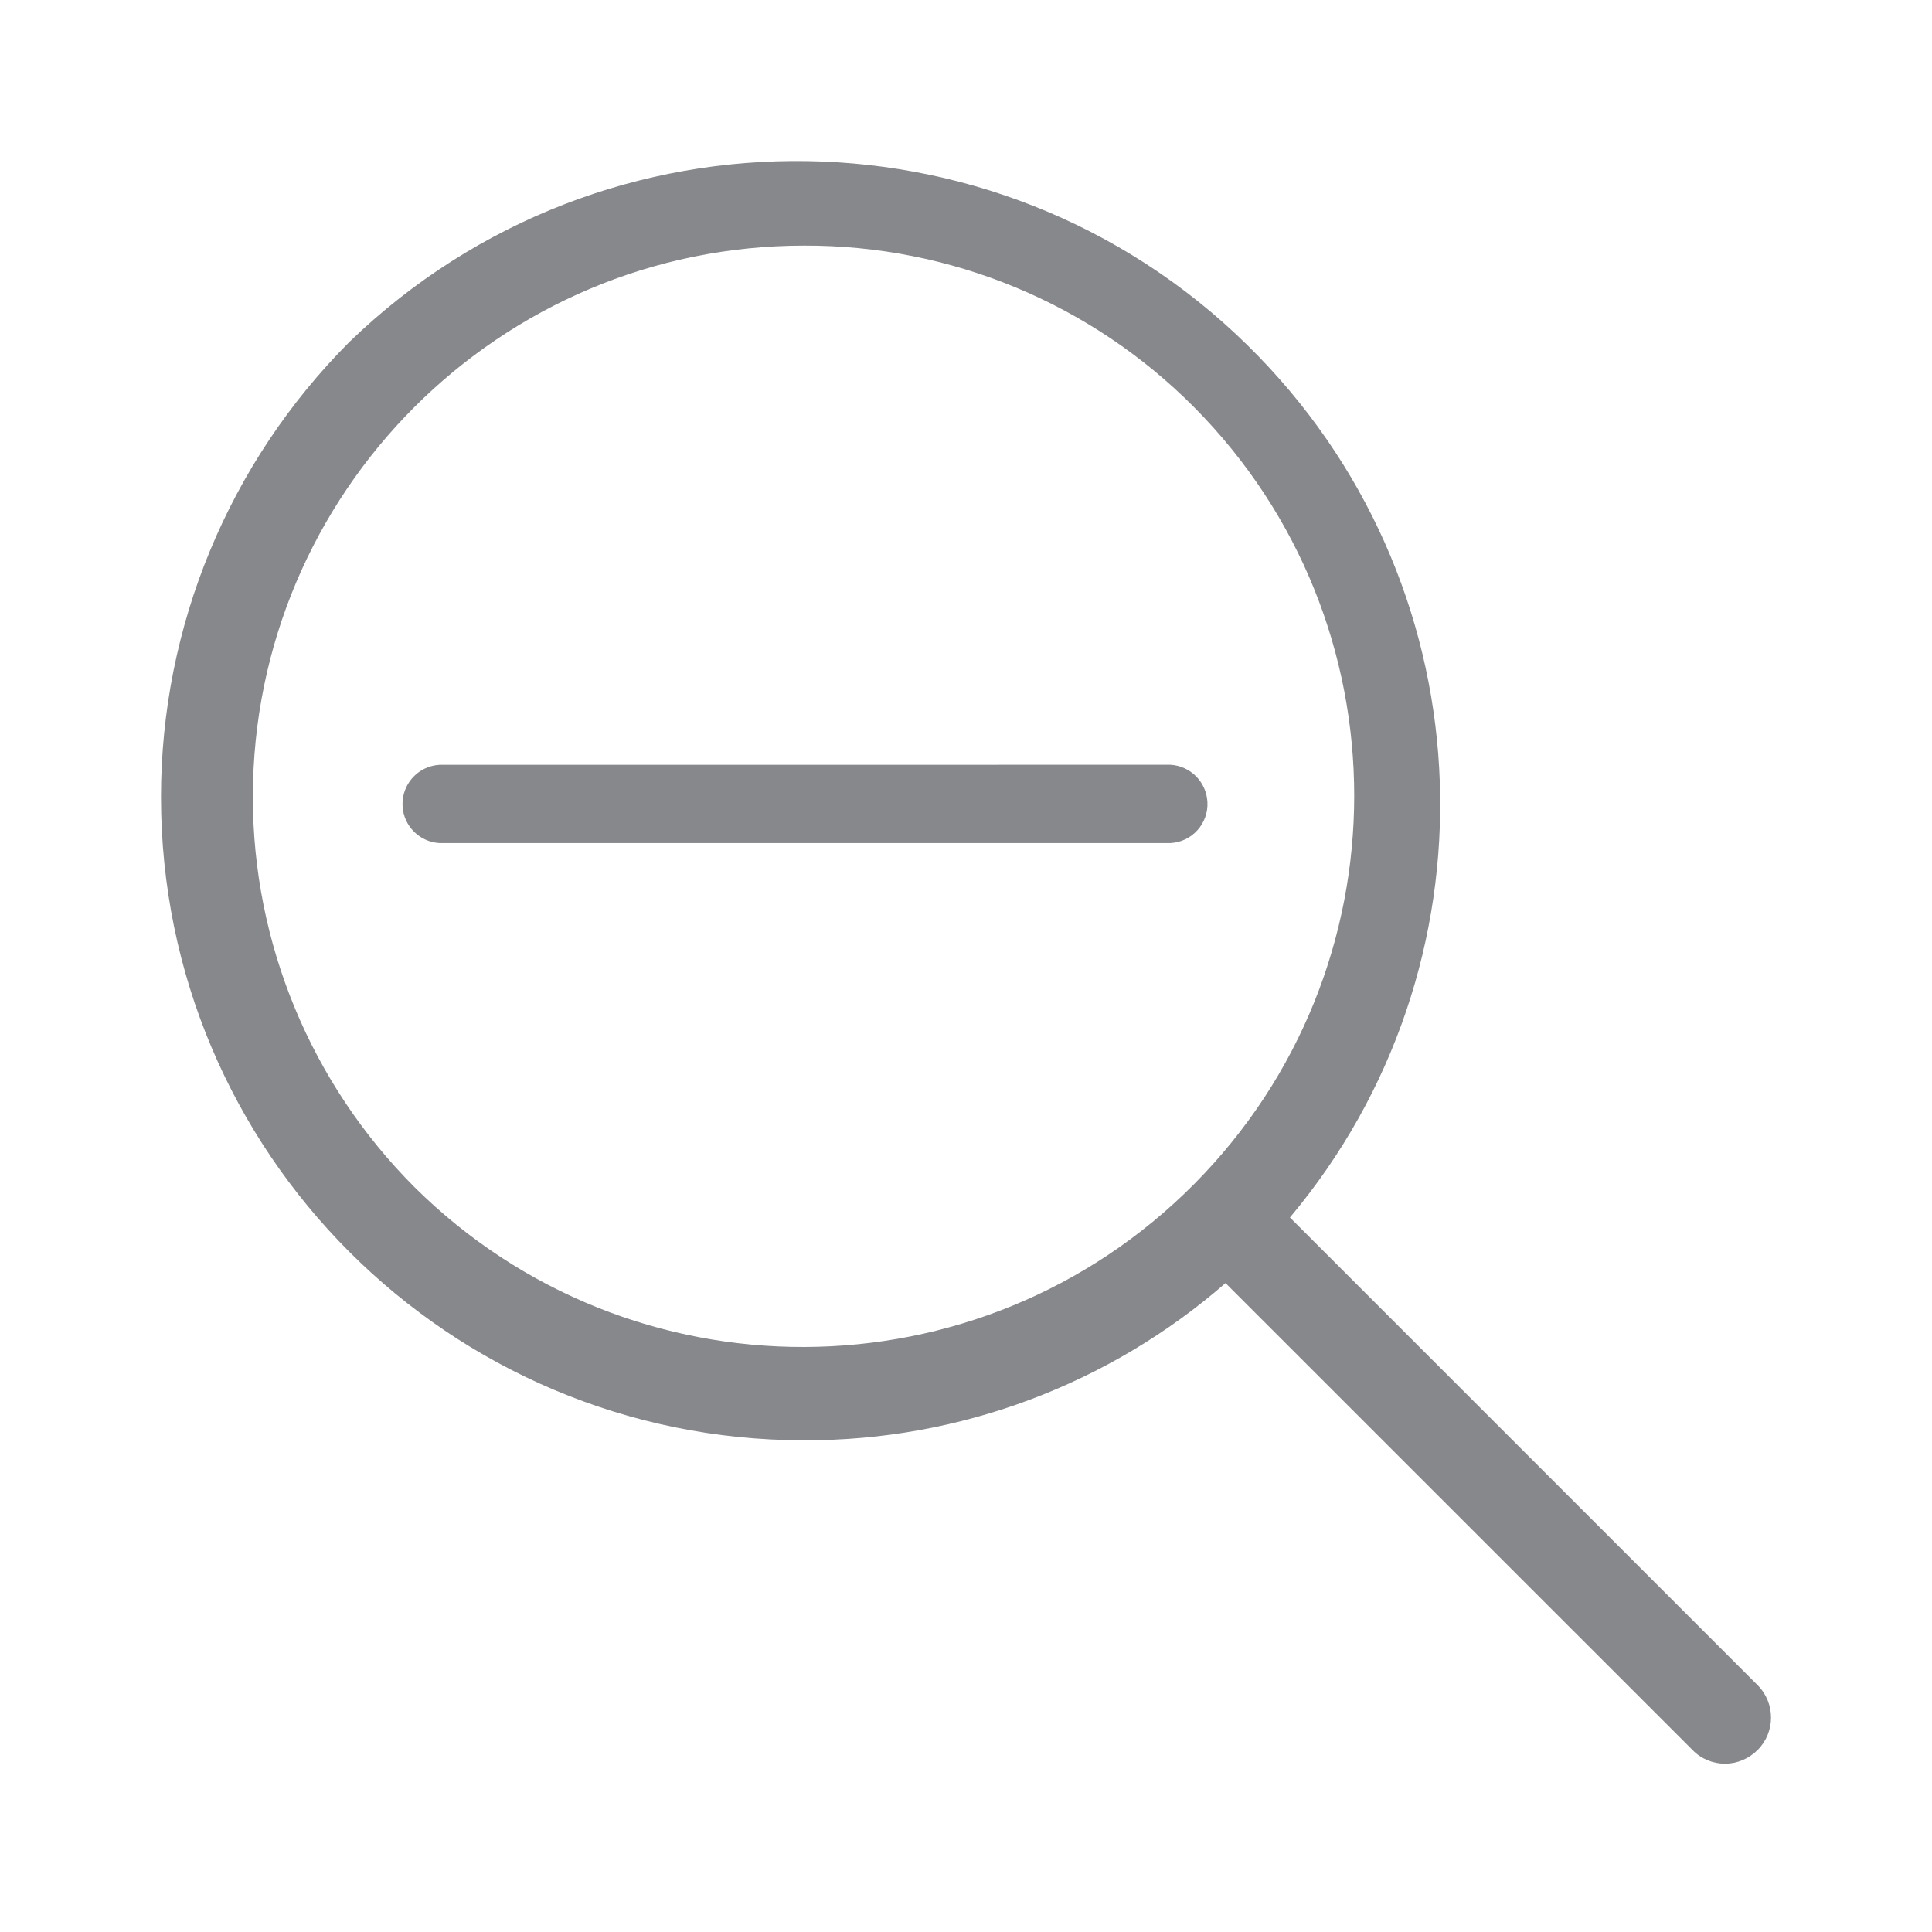 <svg width="24" height="24" viewBox="0 0 24 24" fill="none" xmlns="http://www.w3.org/2000/svg">
<path fill-rule="evenodd" clip-rule="evenodd" d="M9.991 17.892C5.577 17.892 2 14.314 2 9.901C2 7.781 2.842 5.75 4.339 4.249C7.512 1.18 12.57 1.263 15.639 4.432C18.507 7.392 18.635 12.015 16.024 15.124L21.833 20.933C22.056 21.155 22.056 21.518 21.833 21.74C21.722 21.849 21.579 21.909 21.428 21.909C21.277 21.909 21.131 21.849 21.026 21.74L15.224 15.939C13.779 17.198 11.92 17.897 9.991 17.892ZM9.991 3.051C6.208 3.051 3.141 6.118 3.141 9.901C3.141 11.718 3.863 13.459 5.147 14.745C7.831 17.41 12.171 17.393 14.835 14.708C17.485 12.038 17.485 7.73 14.835 5.06C13.551 3.767 11.808 3.046 9.991 3.051ZM10.154 9.501C10.982 9.5 11.799 9.5 14.538 9.5C14.787 9.514 14.985 9.712 14.999 9.961C15.014 10.229 14.809 10.459 14.54 10.473H5.46C5.213 10.46 5.013 10.261 5.001 10.014C4.986 9.746 5.191 9.516 5.46 9.501C8.439 9.501 9.302 9.501 10.154 9.501Z" fill="#86888C"/>
</svg>
